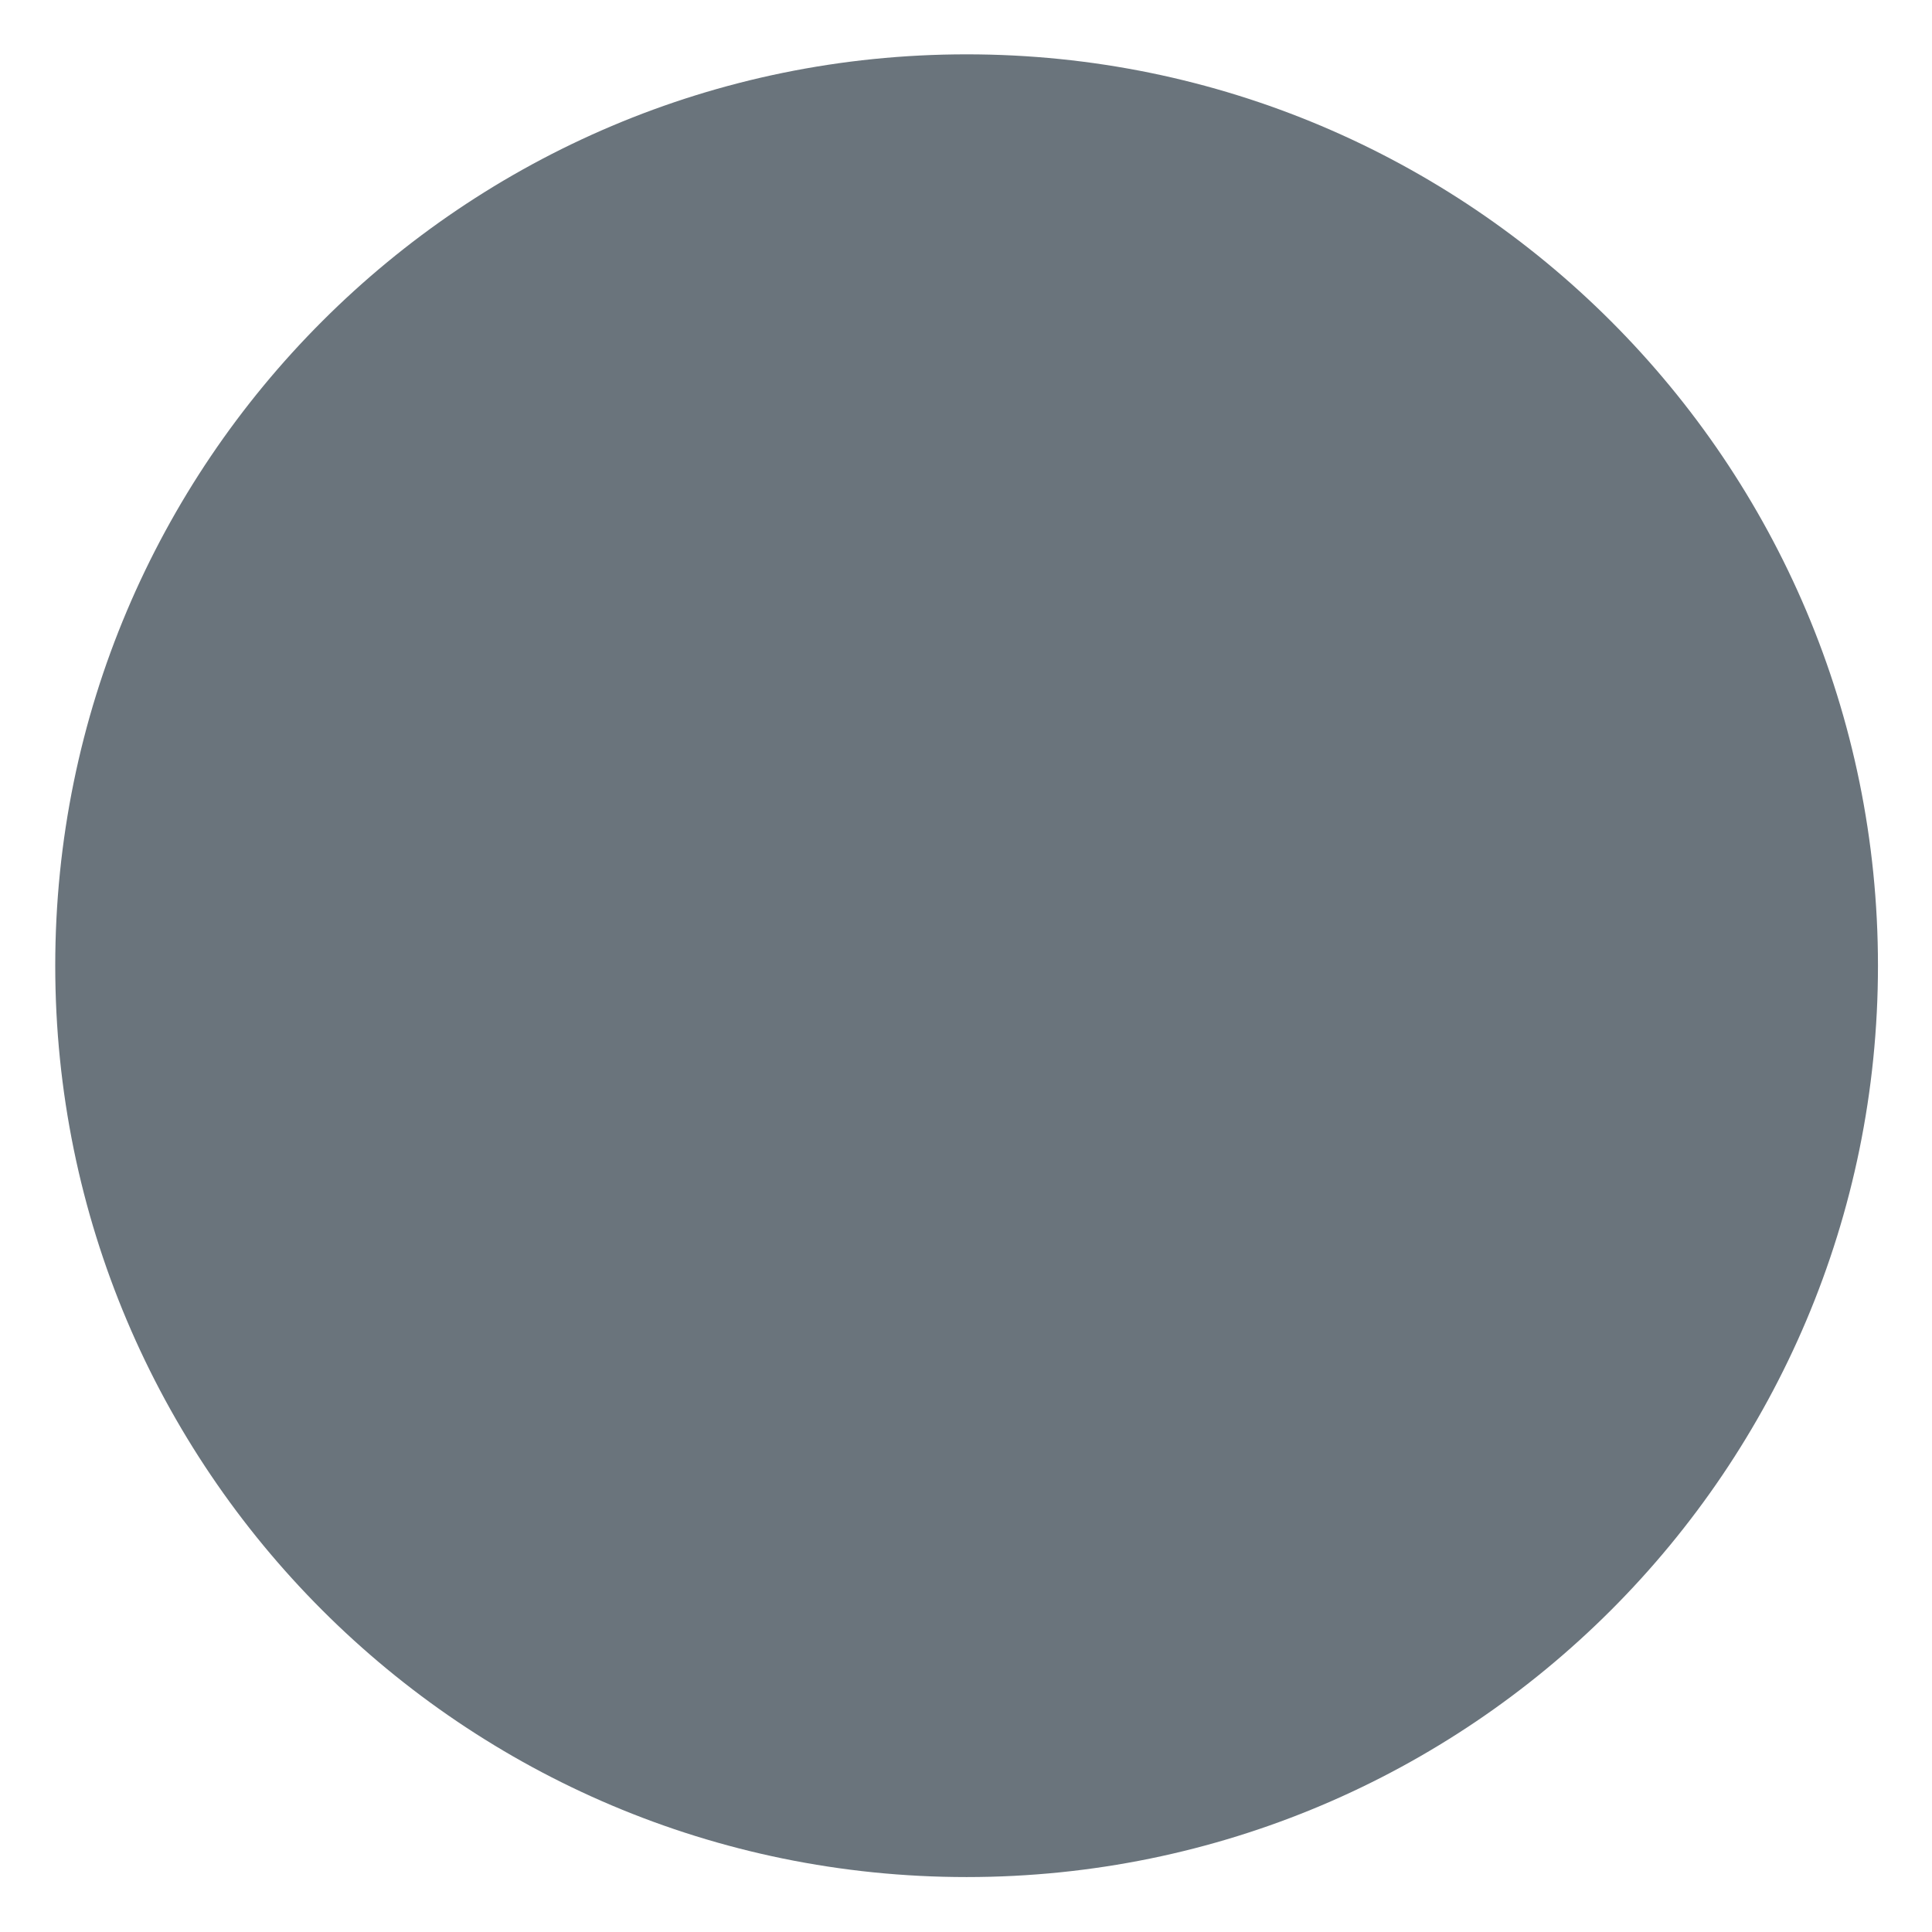 <?xml version="1.0" encoding="UTF-8" standalone="no"?>
<svg
   xmlns:dc="http://purl.org/dc/elements/1.1/"
   xmlns:cc="http://creativecommons.org/ns#"
   xmlns:rdf="http://www.w3.org/1999/02/22-rdf-syntax-ns#"
   xmlns:svg="http://www.w3.org/2000/svg"
   xmlns="http://www.w3.org/2000/svg"
   xmlns:sodipodi="http://sodipodi.sourceforge.net/DTD/sodipodi-0.dtd"
   xmlns:inkscape="http://www.inkscape.org/namespaces/inkscape"
   width="1600"
   height="1600"
   version="1.1"
   id="svg28"
   sodipodi:docname="logo_g.svg"
   inkscape:version="0.92.2 (5c3e80d, 2017-08-06)">
  <defs
     id="defs32" />
  <sodipodi:namedview
     pagecolor="#ffffff"
     bordercolor="#666666"
     borderopacity="1"
     objecttolerance="10"
     gridtolerance="10"
     guidetolerance="10"
     inkscape:pageopacity="0"
     inkscape:pageshadow="2"
     inkscape:window-width="1920"
     inkscape:window-height="1027"
     id="namedview30"
     showgrid="false"
     inkscape:zoom="0.351875"
     inkscape:cx="689.16519"
     inkscape:cy="800"
     inkscape:window-x="-8"
     inkscape:window-y="-8"
     inkscape:window-maximized="1"
     inkscape:current-layer="svg28" />
  <mask
     id="_1">
    <g
       id="g14">
      <path
         d="M 0,0 1600,0 1600,1600 0,1600 0,0 Z"
         style="stroke:none; fill:white"
         id="path10" />
      <path
         d="M 358.5,1038 C 358.5,1038 380.75,1038 391.25,1038 C 401.75,1038 421.75,1036.25 430.25,1028.75 C 438.75,1021.25 445,1010 443.5,992.5 C 442,975 434.5,963.75 420.25,959.5 C 406,955.25 392,956 388.25,956 C 384.5,956 358.5,956 358.5,956 C 358.5,956 358.5,1038 358.5,1038 Z M 358.5,1143.25 C 358.5,1143.25 390.25,1143.5 400.25,1143.5 C 410.25,1143.5 426,1141.75 436,1135.75 C 446,1129.75 453.5,1119 453.5,1106 C 453.5,1093 451.5,1079 440.5,1071.25 C 429.5,1063.5 414.5,1061.25 405.5,1061.25 C 396.5,1061.25 358.5,1061.25 358.5,1061.25 C 358.5,1061.25 358.5,1143.25 358.5,1143.25 Z"
         style="stroke:none; fill:black"
         fill-rule="nonzero"
         id="path12" />
    </g>
  </mask>
  <path
     d="M 331.813,935.063 C 331.813,935.063 374.75,935.063 391.75,935.063 C 408.75,935.063 437.25,933 454,952.25 C 470.75,971.5 470.174,999.648 467.75,1015 C 464.75,1034 446.5,1046.5 446.5,1046.5 C 446.5,1046.5 458.25,1050.5 466.5,1061.25 C 474.75,1072 479.888,1083.75 479.888,1102 C 479.888,1120.25 476.25,1130.5 466.75,1142.75 C 457.25,1155 448.75,1157.75 439.25,1161 C 429.75,1164.25 411.75,1165.937 398,1165.937 C 384.25,1165.937 331.813,1165.937 331.813,1165.937 C 331.813,1165.937 331.813,935.063 331.813,935.063 Z"
     fill-rule="nonzero"
     mask="url(#_1)"
     style="stroke:none;fill:#6a747c;fill-opacity:1"
     inkscape:label="B"
     id="B" />
  <path
     d="M 1121.5,433.781 C 1121.5,433.781 1148.187,433.781 1148.187,433.781 C 1148.187,433.781 1148.187,664.719 1148.187,664.719 C 1148.187,664.719 1121.5,664.719 1121.5,664.719 C 1121.5,664.719 1121.5,433.781 1121.5,433.781 Z M 1242.501,433.781 C 1242.501,433.781 1269.187,433.781 1269.187,433.781 C 1269.187,433.781 1269.187,664.719 1269.187,664.719 C 1269.187,664.719 1242.501,664.719 1242.501,664.719 C 1242.501,664.719 1242.501,433.781 1242.501,433.781 Z M 1137.021,536.781 C 1137.021,536.781 1249.021,536.781 1249.021,536.781 C 1249.021,536.781 1249.021,560.031 1249.021,560.031 C 1249.021,560.031 1137.021,560.031 1137.021,560.031 C 1137.021,560.031 1137.021,536.781 1137.021,536.781 Z"
     fill-rule="nonzero"
     style="stroke:none;fill:#6a747c;fill-opacity:1"
     inkscape:label="H"
     id="H" />
  <path
     d="M 728,977.5 C 728,977.5 539.5,977.5 539.5,977.5 C 539.5,977.5 539.5,1123 539.5,1123 C 539.5,1123 820,1123 820,1123 C 820,1123 873.5,1123 873.5,1123 C 873.5,1123 873.5,622 873.5,622 C 873.5,622 1061.5,622 1061.5,622 C 1061.5,622 1061.5,476.5 1061.5,476.5 C 1061.5,476.5 728,476.5 728,476.5 C 728,476.5 728,977.5 728,977.5 Z"
     fill-rule="nonzero"
     style="stroke:none;fill:#6a747c;fill-opacity:1"
     inkscape:label="Tranny Gate"
     id="Tranny Gate" />
  <mask
     id="_2">
    <g
       id="g24">
      <path
         d="M 0,0 1600,0 1600,1600 0,1600 0,0 Z"
         style="stroke:none; fill:white"
         id="path20" />
      <path
         d="M 800.5,85 C 1195.245,85 1515.25,405.005 1515.25,799.75 C 1515.25,1194.495 1195.245,1514.5 800.5,1514.5 C 405.754,1514.5 85.75,1194.495 85.75,799.75 C 85.75,405.005 405.754,85 800.5,85 Z"
         style="stroke:none; fill:black"
         fill-rule="nonzero"
         id="path22" />
    </g>
  </mask>
  <path
     d="M 800.5,45 C 1217.337,45 1555.25,382.913 1555.25,799.75 C 1555.25,1216.587 1217.337,1554.5 800.5,1554.5 C 383.663,1554.5 45.75,1216.587 45.75,799.75 C 45.75,382.913 383.663,45 800.5,45 Z"
     fill-rule="nonzero"
     mask="url(#_2)"
     style="stroke:none;fill:#6a747c;fill-opacity:1"
     inkscape:label="Ring"
     id="Ring" />
</svg>
